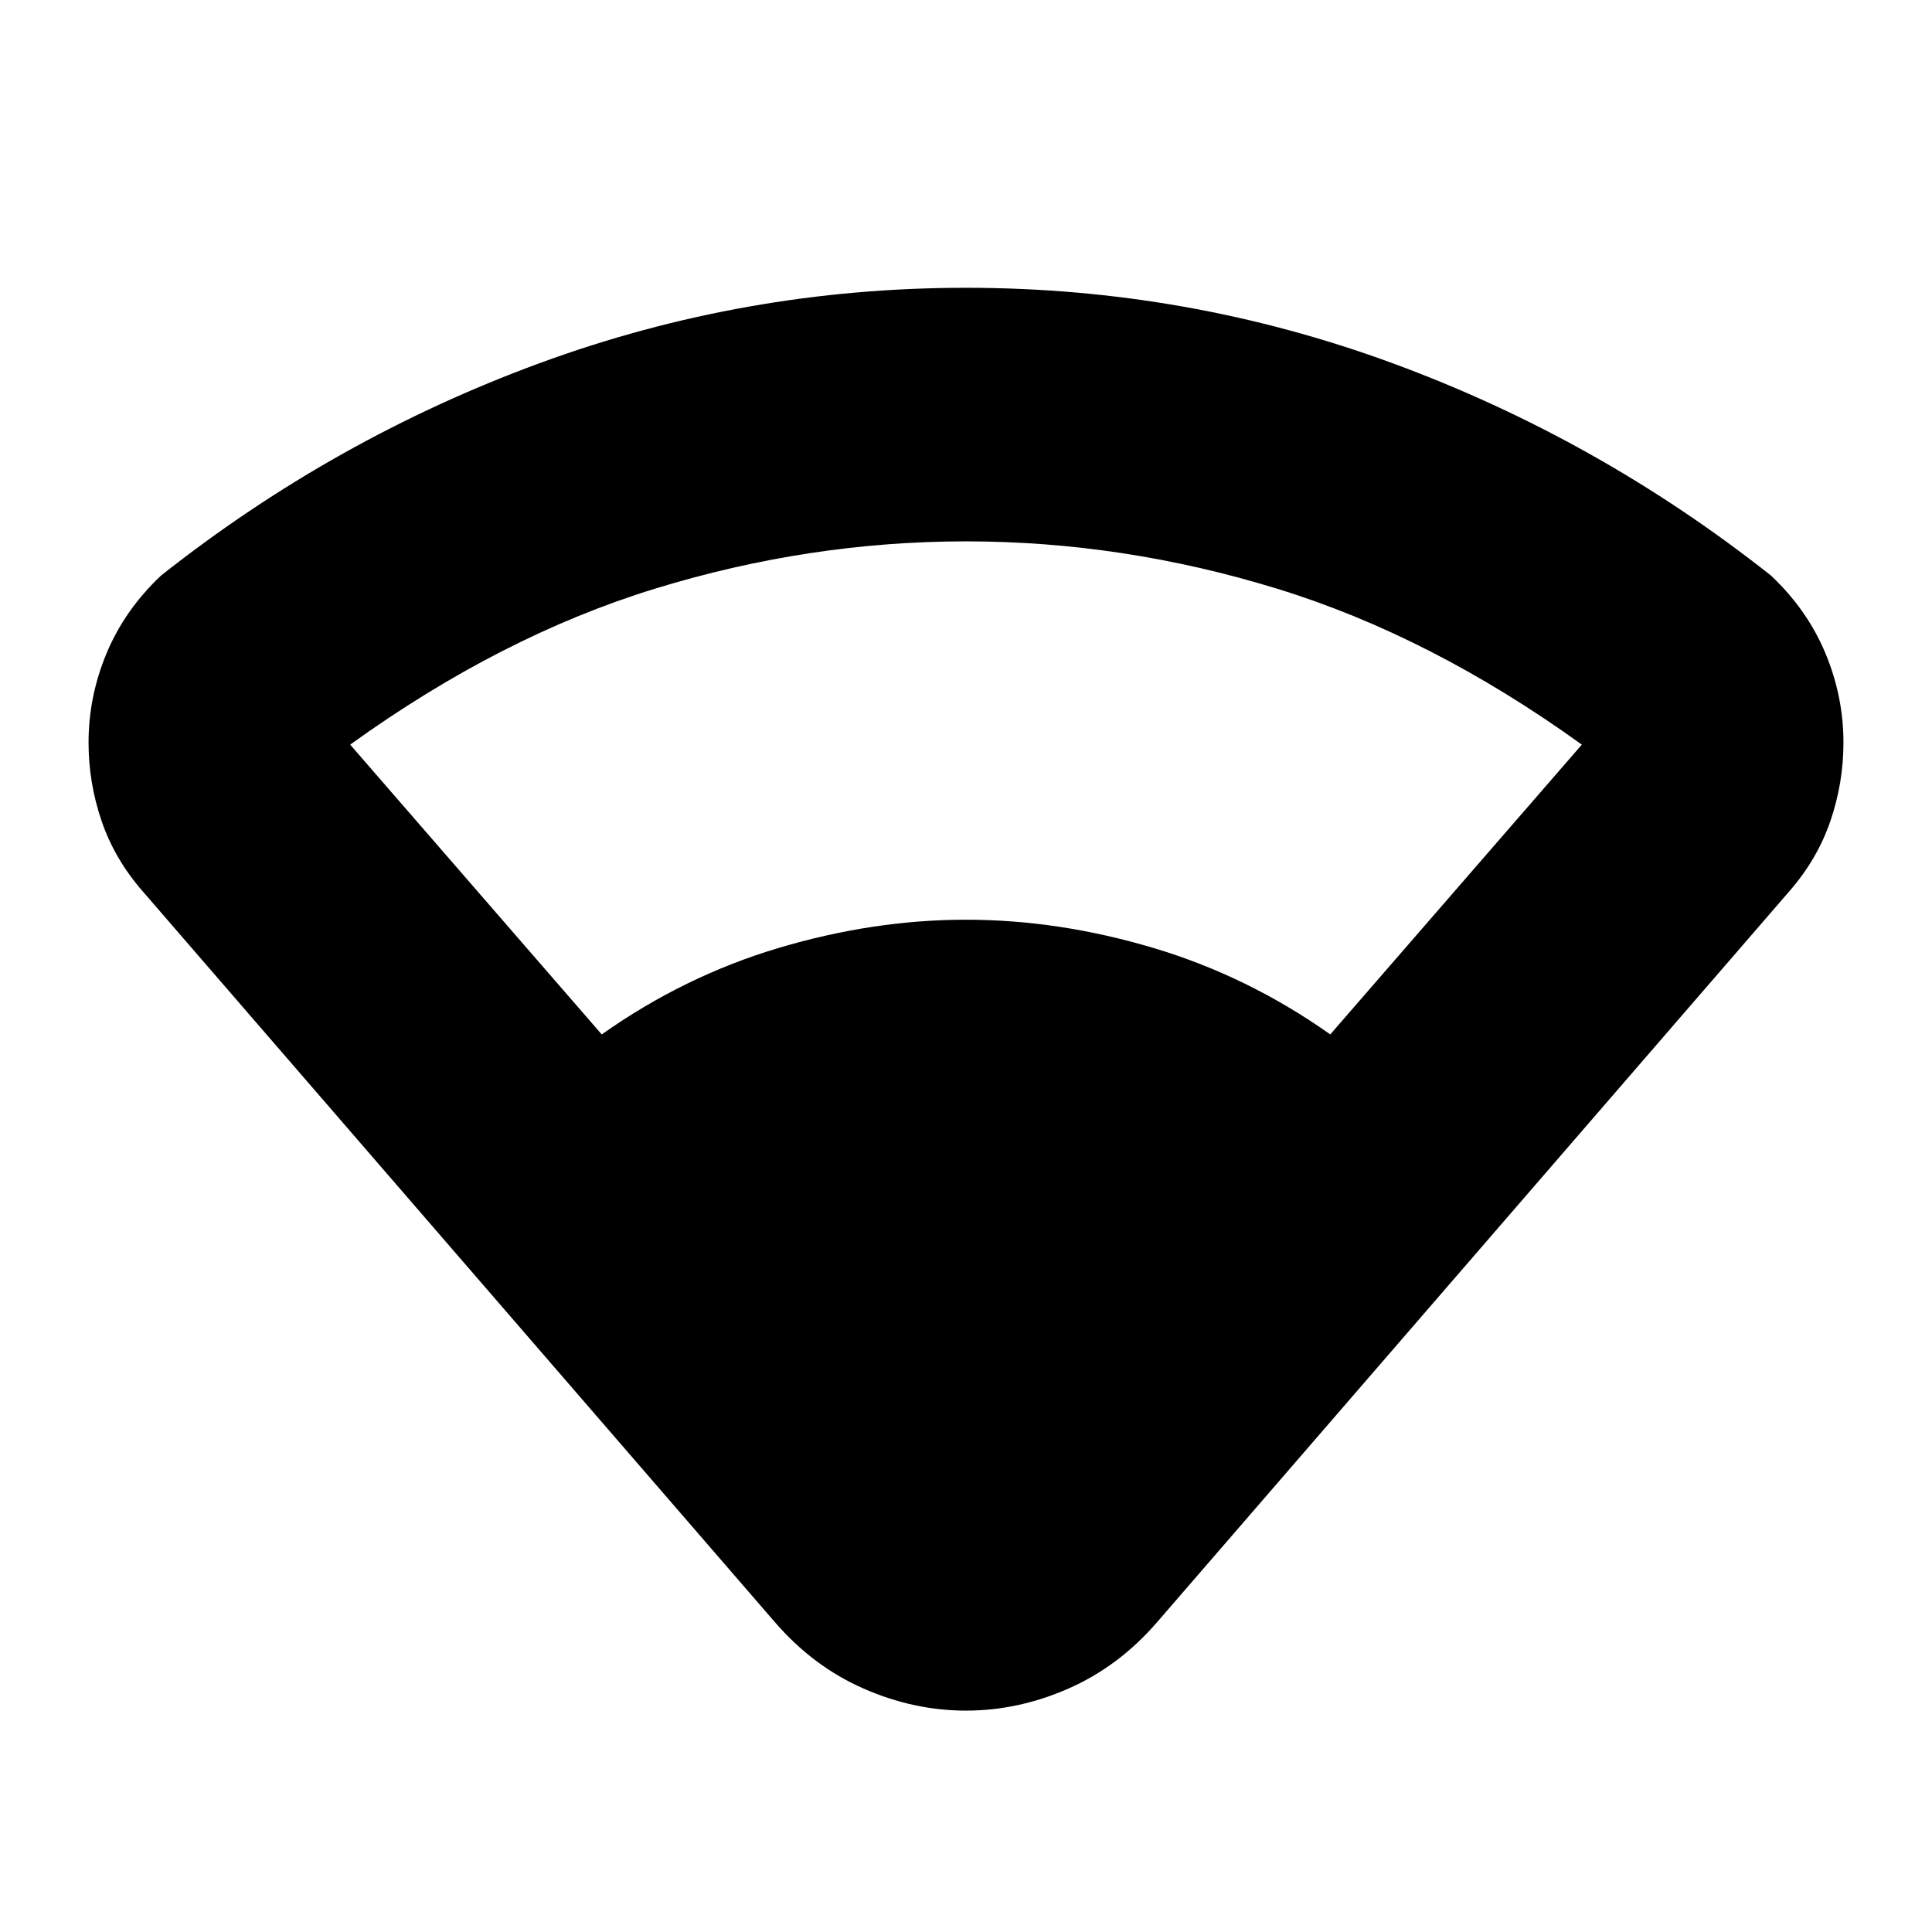 <svg xmlns="http://www.w3.org/2000/svg" height="24" viewBox="0 -960 960 960" width="24"><path d="M385-154 71-517q-14-16-20.5-35T44-591q0-23 9-44.5T80-674q86-68 188-105.5T480-817q110 0 212 37.5T880-674q18 17 27 38.5t9 44.5q0 20-6.5 39T889-517L575-154q-19 22-44 33t-51 11q-26 0-51-11t-44-33Zm-86-292q41-29 88-43t93-14q46 0 93 14t88 43l125-144q-75-54-151.5-77.5T480-691q-78 0-154.5 23.5T174-590l125 144Z"/></svg>
